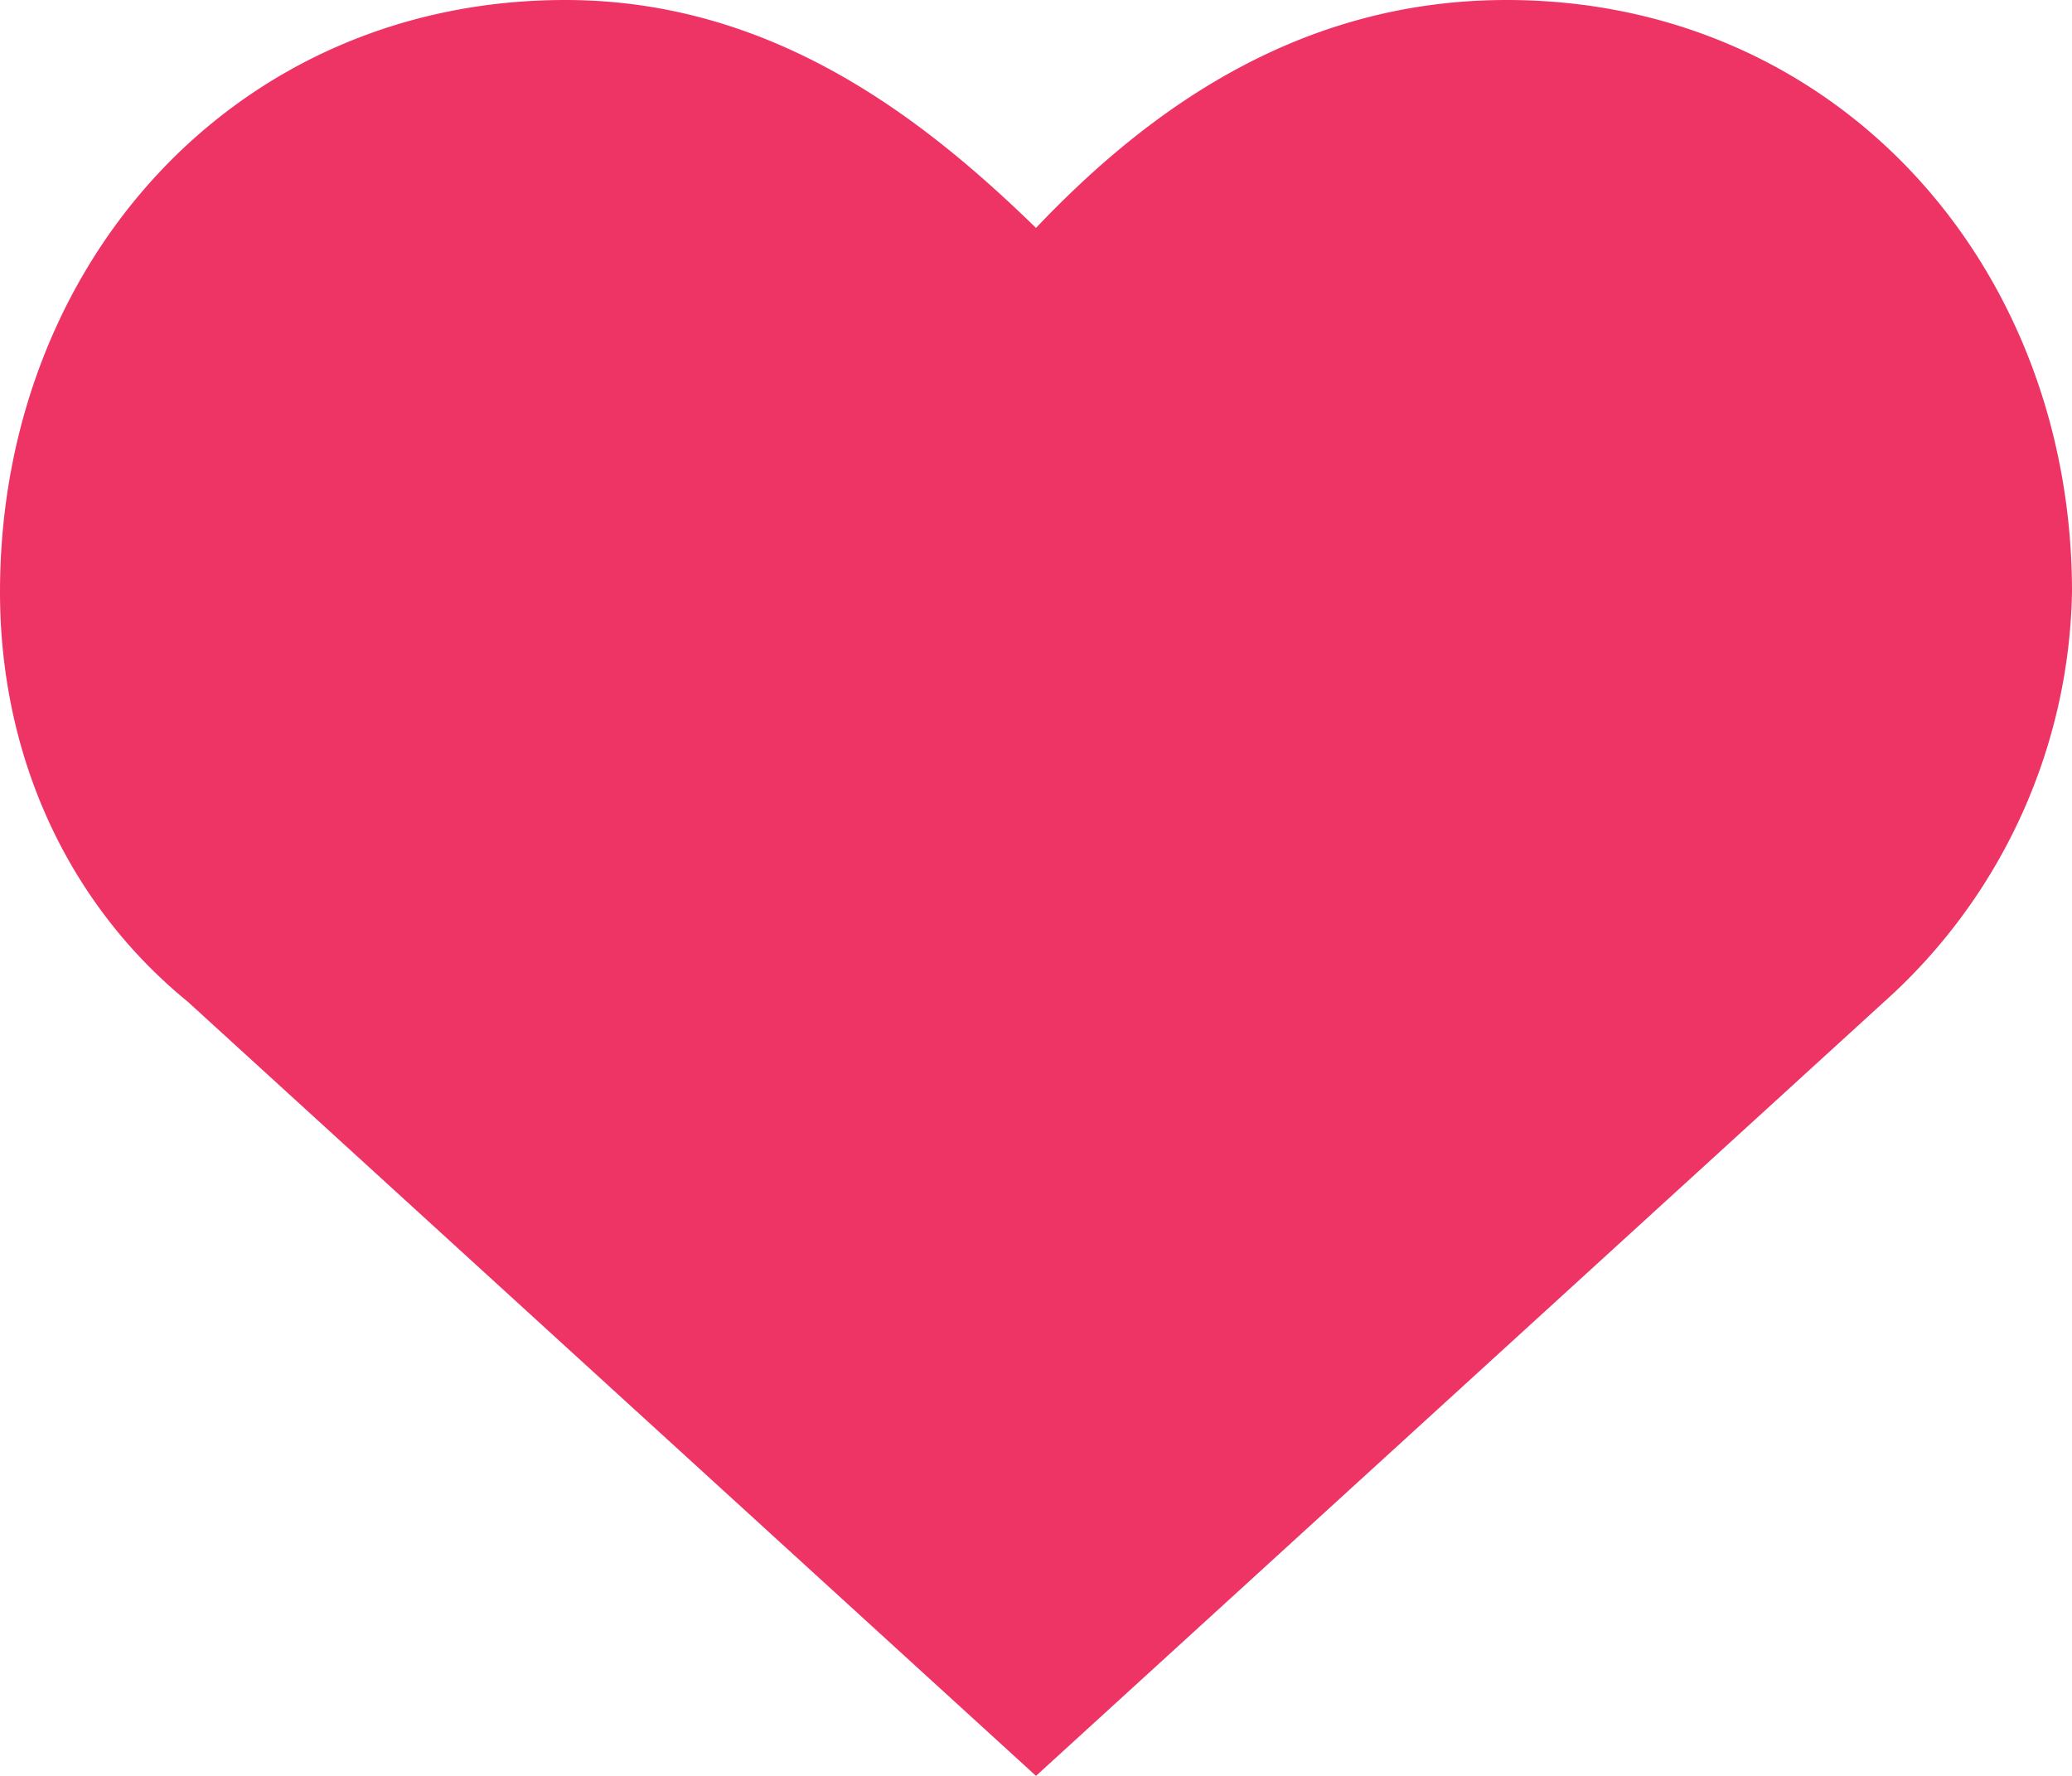 <svg xmlns="http://www.w3.org/2000/svg" width="14" height="12" fill="none"><path fill="#EE3465" d="M10.18 0C8.78 0 7.76.74 7 1.54 6.24.8 5.22 0 3.82 0 1.59 0 0 1.78 0 4c0 1.1.45 2.1 1.27 2.77L7 12l5.73-5.23A3.81 3.81 0 0 0 14 4c0-2.22-1.6-4-3.82-4Z"/></svg>